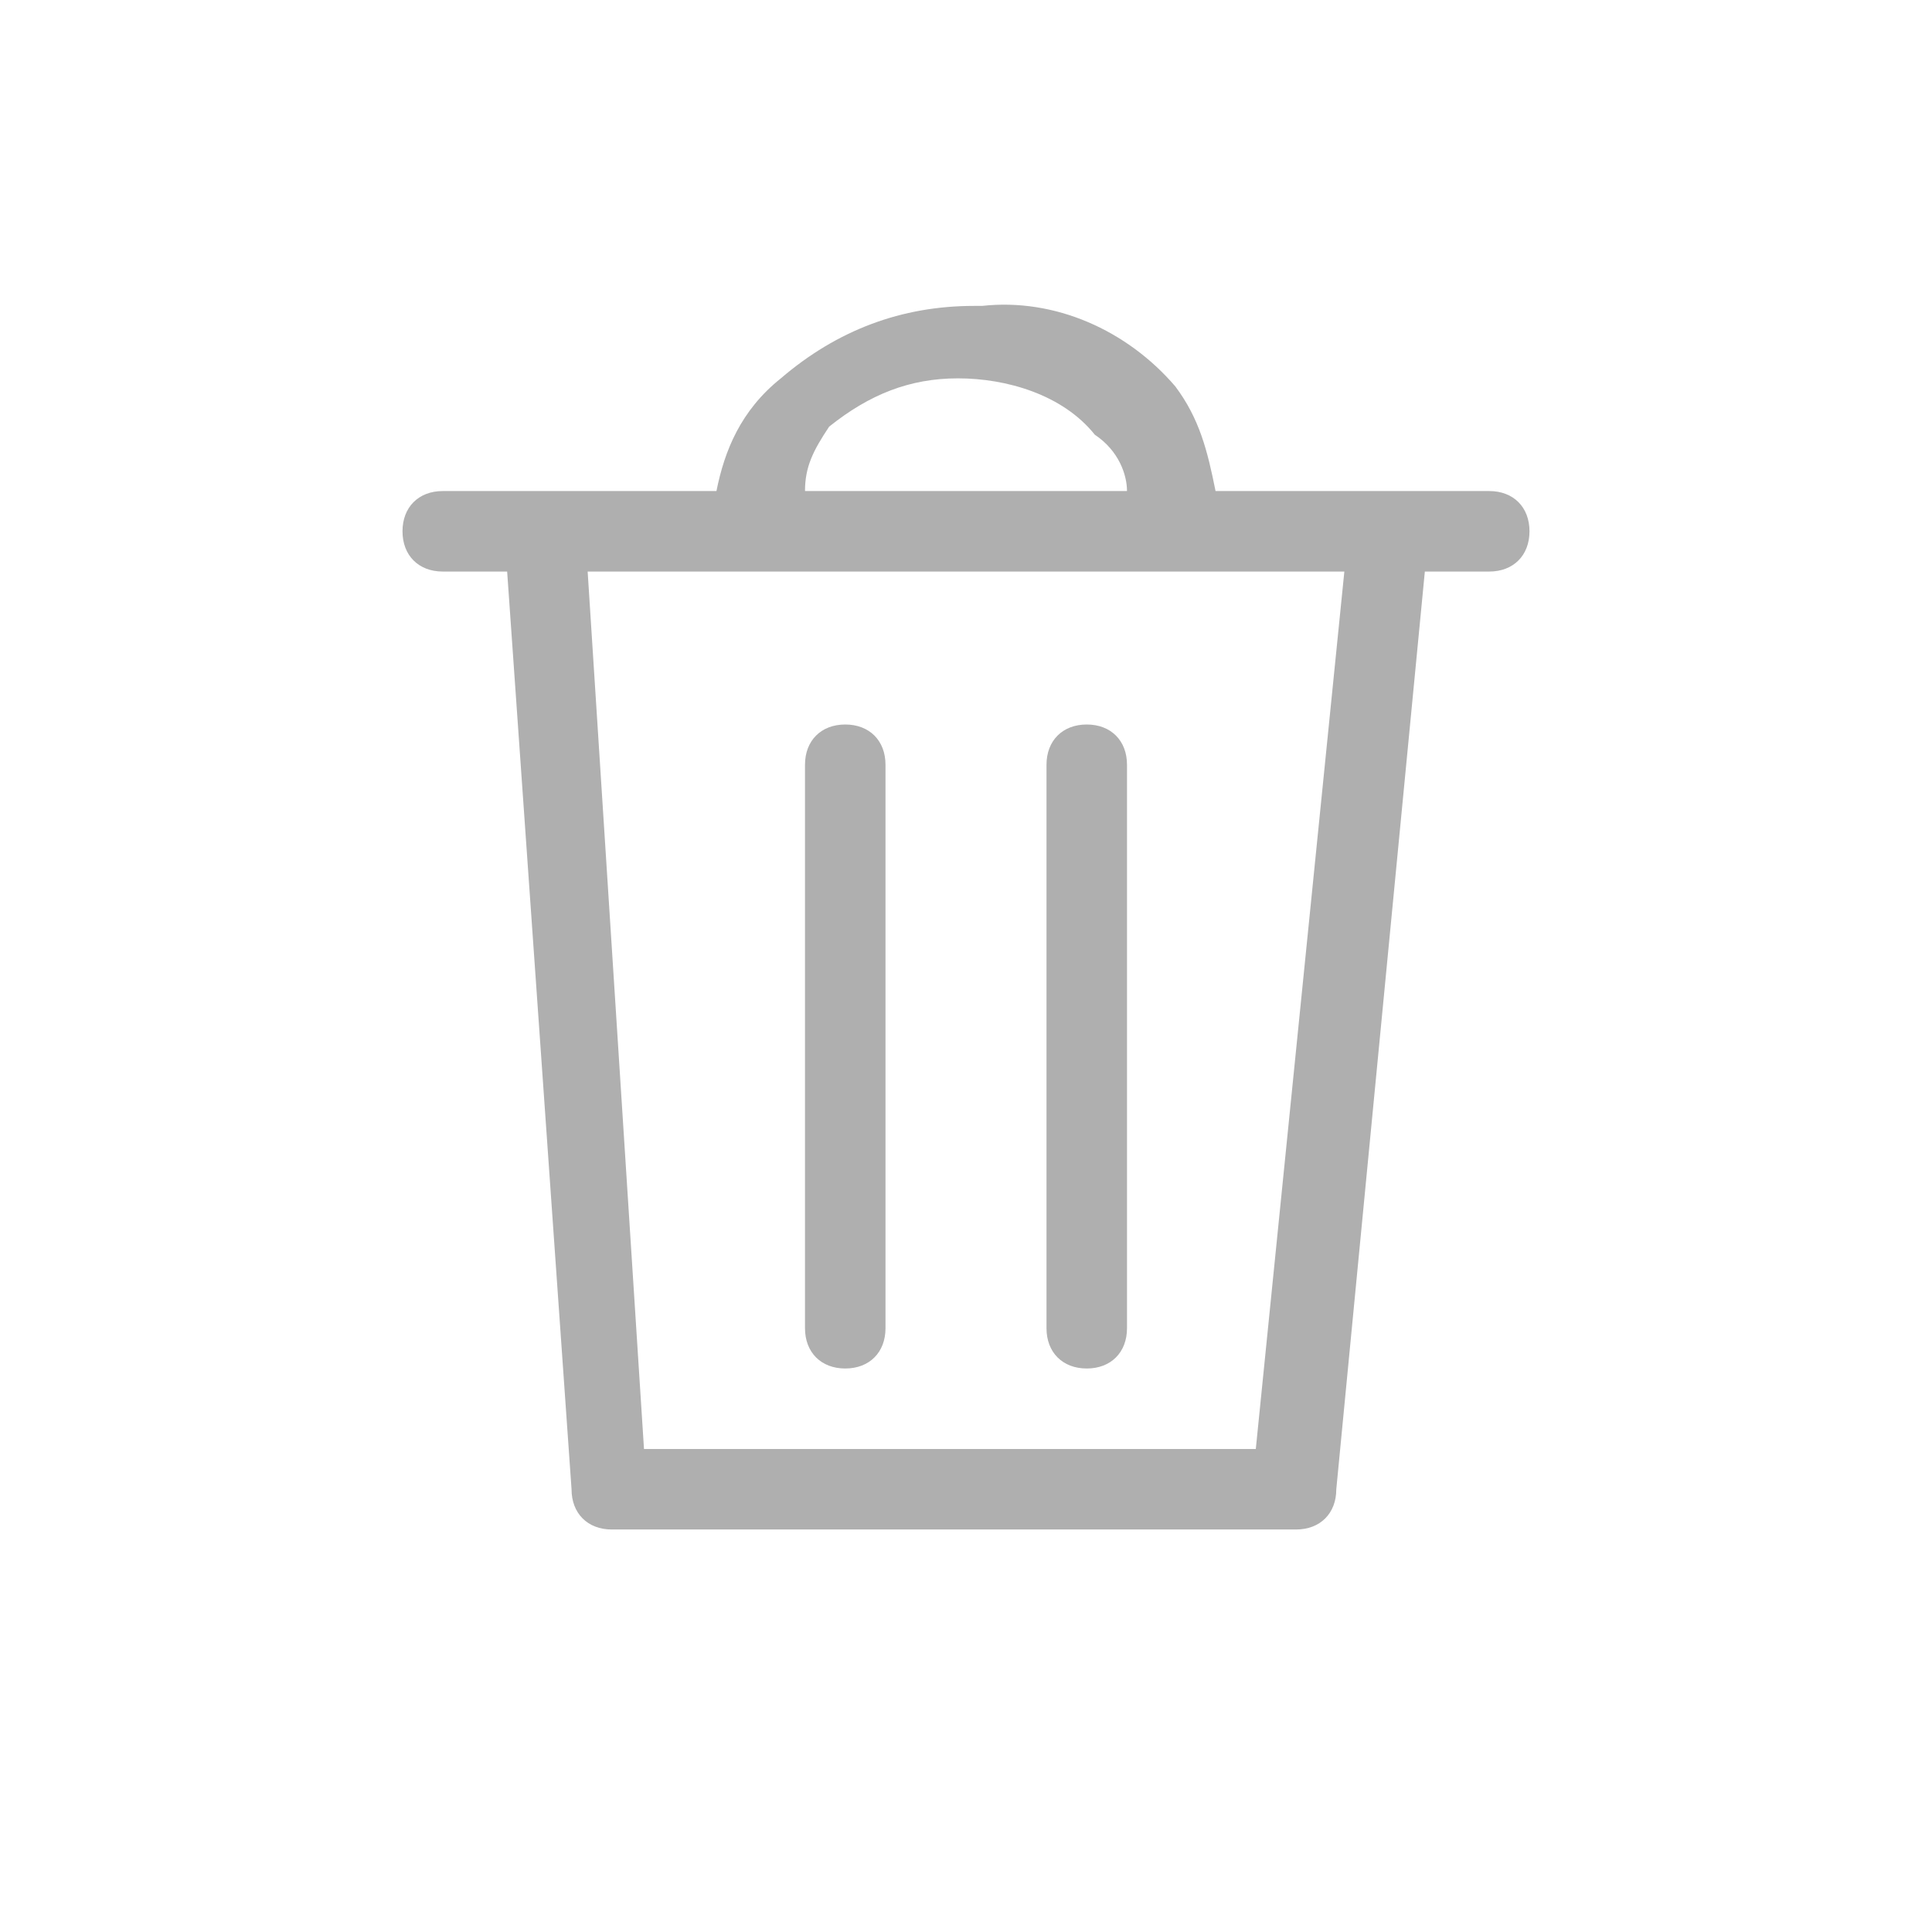 <?xml version="1.0" encoding="utf-8"?>
<!-- Generator: Adobe Illustrator 26.0.1, SVG Export Plug-In . SVG Version: 6.00 Build 0)  -->
<svg version="1.1" id="Icon_delete" xmlns="http://www.w3.org/2000/svg" xmlns:xlink="http://www.w3.org/1999/xlink" x="0px"
	 y="0px" viewBox="0 0 24 24" style="enable-background:new 0 0 24 24;" xml:space="preserve">
<style type="text/css">
	.st0{fill:#afafaf;}
</style>
<path class="st0" d="M18.5,6.1h-1.3h-2.1c-0.1-0.5-0.2-0.9-0.5-1.3c-0.6-0.7-1.5-1.1-2.4-1c0,0,0,0-0.1,0c-0.9,0-1.7,0.3-2.4,0.9
	C9.2,5.1,9,5.6,8.9,6.1H6.7H5.5C5.2,6.1,5,6.3,5,6.6s0.2,0.5,0.5,0.5h0.8l0.8,11.4c0,0.3,0.2,0.5,0.5,0.5h8.5c0.3,0,0.5-0.2,0.5-0.5
	l1.1-11.4h0.8c0.3,0,0.5-0.2,0.5-0.5S18.8,6.1,18.5,6.1z M10.3,5.3c0.5-0.4,1-0.6,1.6-0.6h0c0.6,0,1.3,0.2,1.7,0.7
	C13.9,5.6,14,5.9,14,6.1H10C10,5.8,10.1,5.6,10.3,5.3z M15.6,18H8L7.3,7.1h9.4L15.6,18z M13,16.5v-7C13,9.2,13.2,9,13.5,9
	S14,9.2,14,9.5v7c0,0.3-0.2,0.5-0.5,0.5S13,16.8,13,16.5z M10,16.5v-7C10,9.2,10.2,9,10.5,9S11,9.2,11,9.5v7c0,0.3-0.2,0.5-0.5,0.5
	S10,16.8,10,16.5z"/>
</svg>
